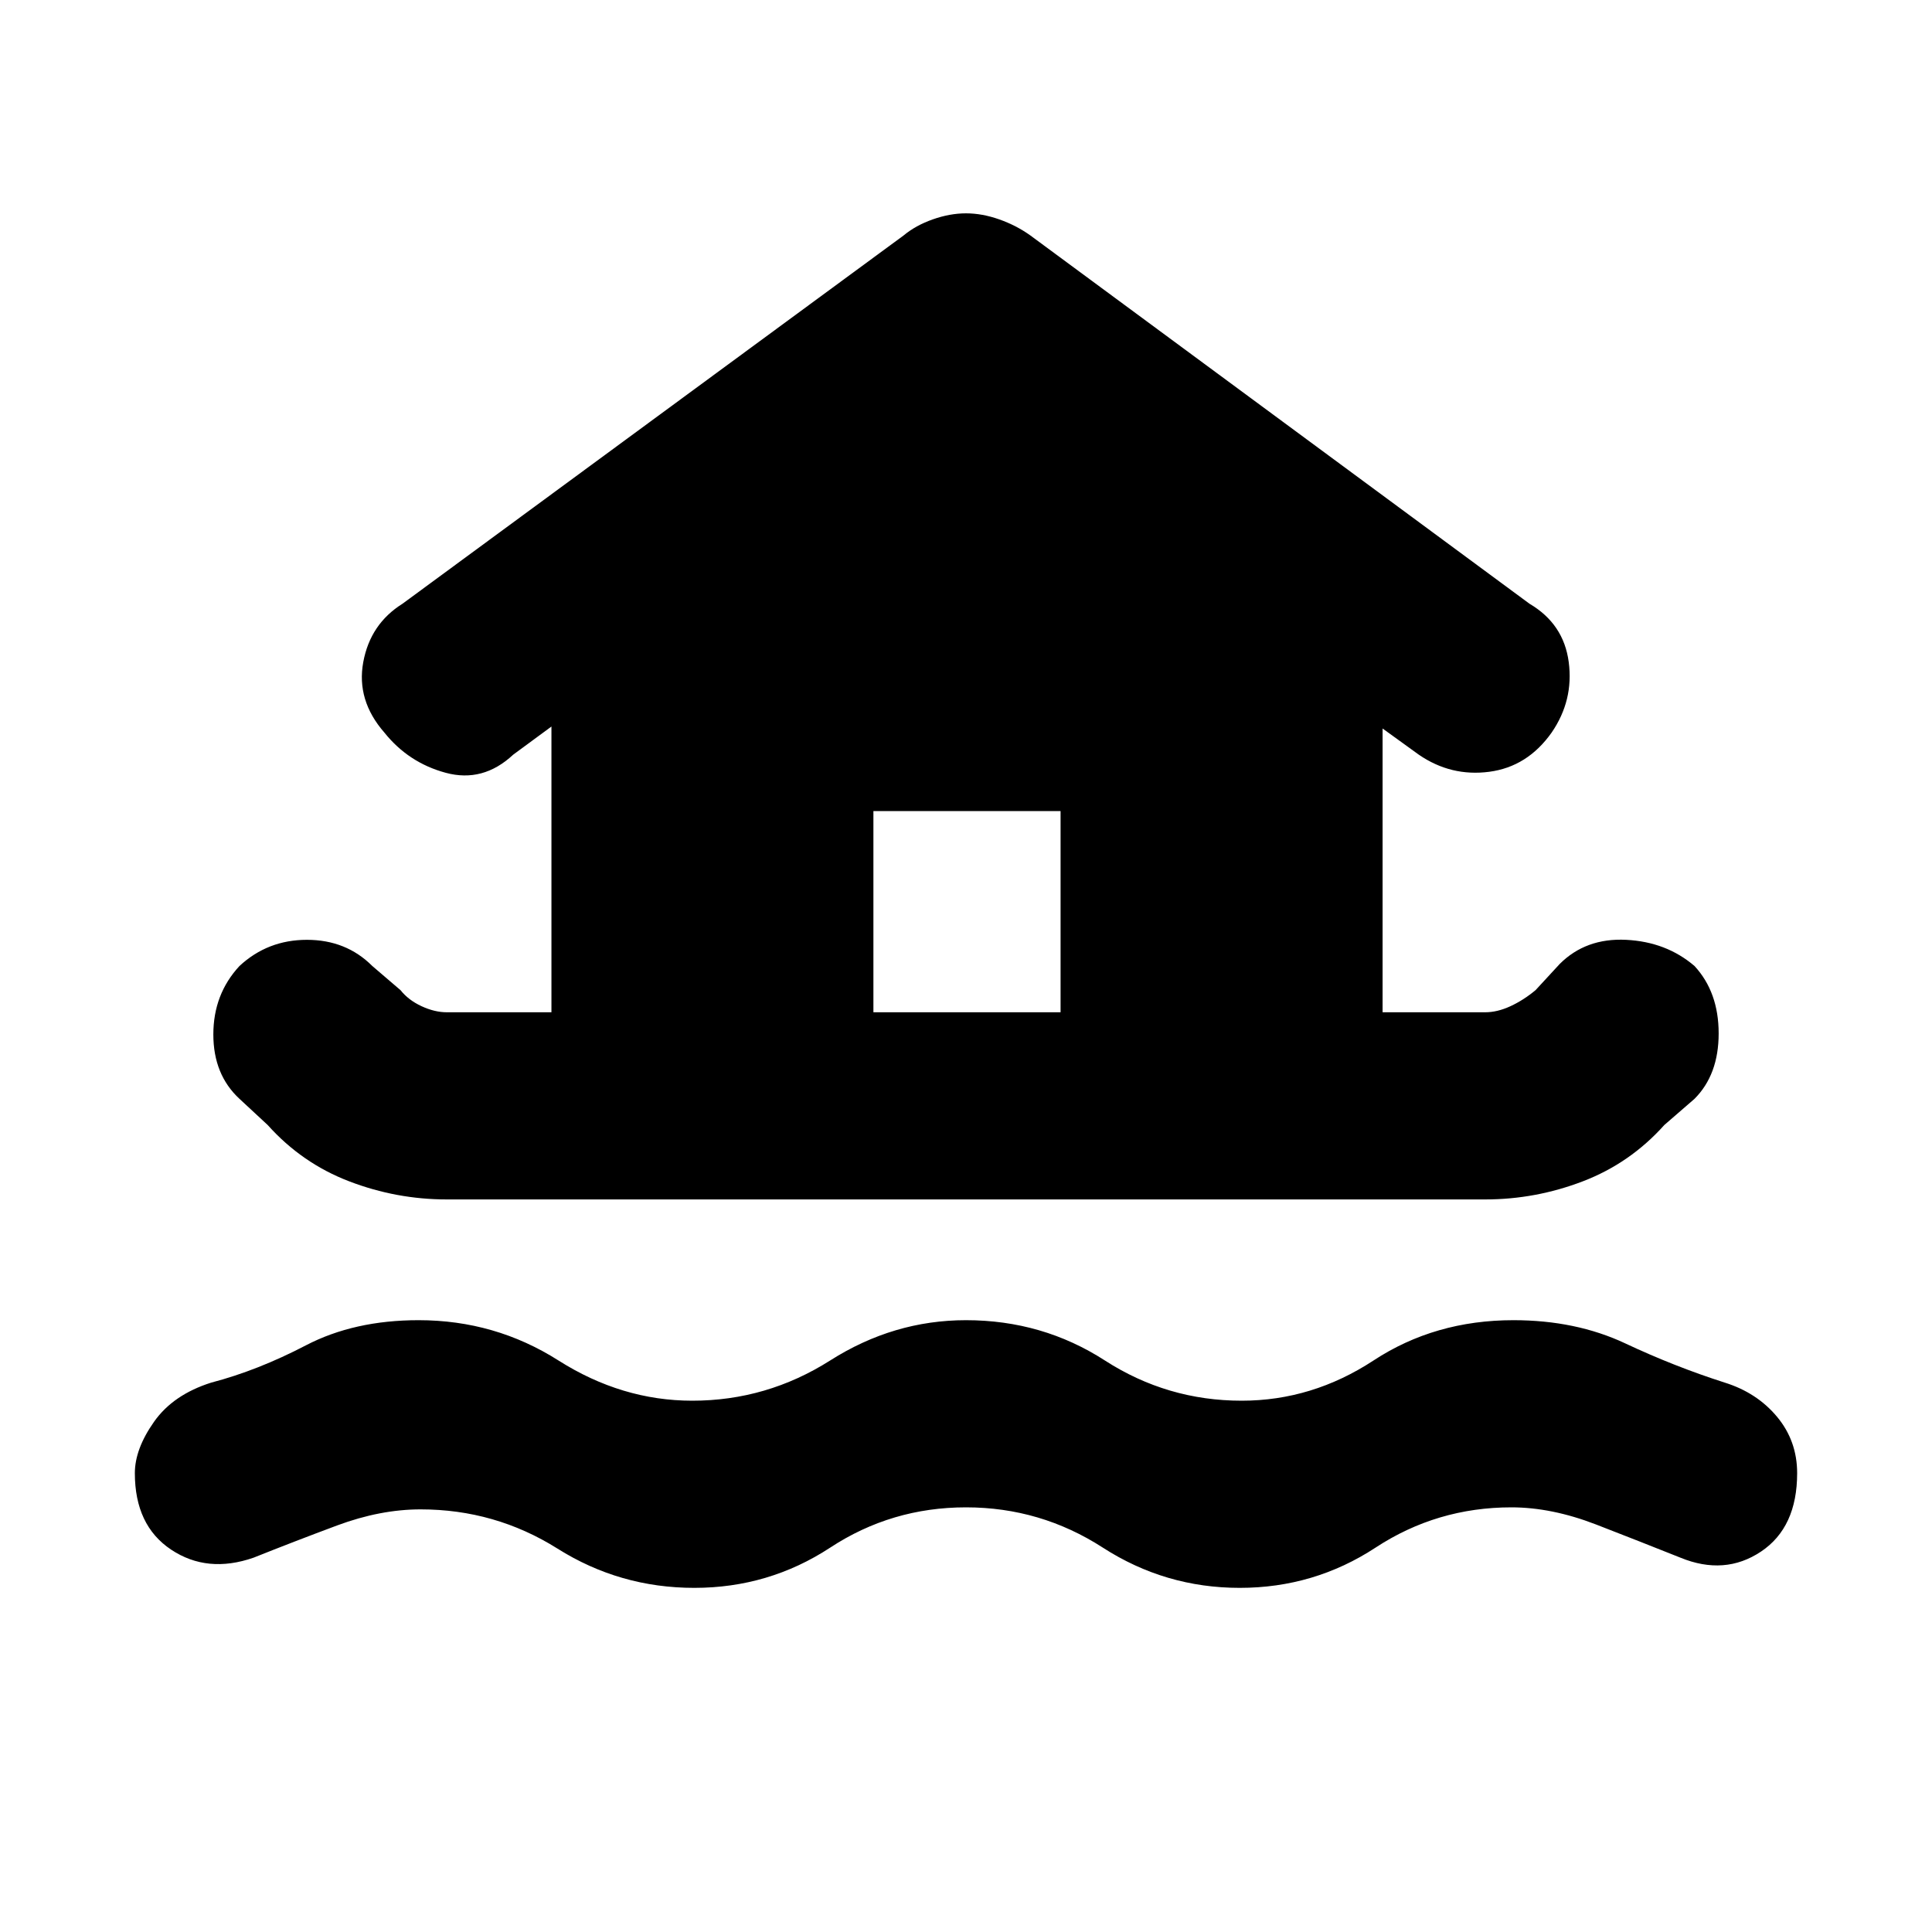 <svg xmlns="http://www.w3.org/2000/svg" height="40" width="40"><path d="M14.375 32.875Q12.833 32.875 11.542 32.062Q10.25 31.25 8.708 31.25Q7.875 31.25 6.979 31.583Q6.083 31.917 5.25 32.25Q4.292 32.583 3.542 32.083Q2.792 31.583 2.792 30.5Q2.792 30 3.188 29.438Q3.583 28.875 4.375 28.625Q5.333 28.375 6.333 27.854Q7.333 27.333 8.667 27.333Q10.25 27.333 11.562 28.167Q12.875 29 14.333 29Q15.875 29 17.188 28.167Q18.5 27.333 20 27.333Q21.583 27.333 22.875 28.167Q24.167 29 25.708 29Q27.167 29 28.438 28.167Q29.708 27.333 31.333 27.333Q32.625 27.333 33.646 27.812Q34.667 28.292 35.708 28.625Q36.375 28.833 36.792 29.333Q37.208 29.833 37.208 30.5Q37.208 31.625 36.458 32.125Q35.708 32.625 34.792 32.25Q33.958 31.917 33.042 31.562Q32.125 31.208 31.292 31.208Q29.75 31.208 28.479 32.042Q27.208 32.875 25.667 32.875Q24.125 32.875 22.833 32.042Q21.542 31.208 20 31.208Q18.458 31.208 17.188 32.042Q15.917 32.875 14.375 32.875ZM9.25 24.833Q8.208 24.833 7.229 24.458Q6.25 24.083 5.542 23.292L4.958 22.75Q4.417 22.25 4.417 21.417Q4.417 20.583 4.958 20Q5.542 19.458 6.354 19.458Q7.167 19.458 7.708 20L8.292 20.5Q8.458 20.708 8.729 20.833Q9 20.958 9.25 20.958H11.417V15.042L10.625 15.625Q10 16.208 9.229 16Q8.458 15.792 7.958 15.167Q7.375 14.5 7.521 13.708Q7.667 12.917 8.333 12.5L18.708 4.875Q18.958 4.667 19.312 4.542Q19.667 4.417 20 4.417Q20.333 4.417 20.688 4.542Q21.042 4.667 21.333 4.875L31.667 12.5Q32.375 12.917 32.479 13.708Q32.583 14.5 32.125 15.167Q31.625 15.875 30.833 15.979Q30.042 16.083 29.375 15.625L28.625 15.083V20.958H30.75Q31 20.958 31.271 20.833Q31.542 20.708 31.792 20.5L32.292 19.958Q32.833 19.417 33.667 19.458Q34.5 19.5 35.083 20Q35.583 20.542 35.583 21.396Q35.583 22.25 35.083 22.75L34.458 23.292Q33.75 24.083 32.771 24.458Q31.792 24.833 30.75 24.833ZM18.083 20.958H21.958V16.792H18.083Z"/></svg>